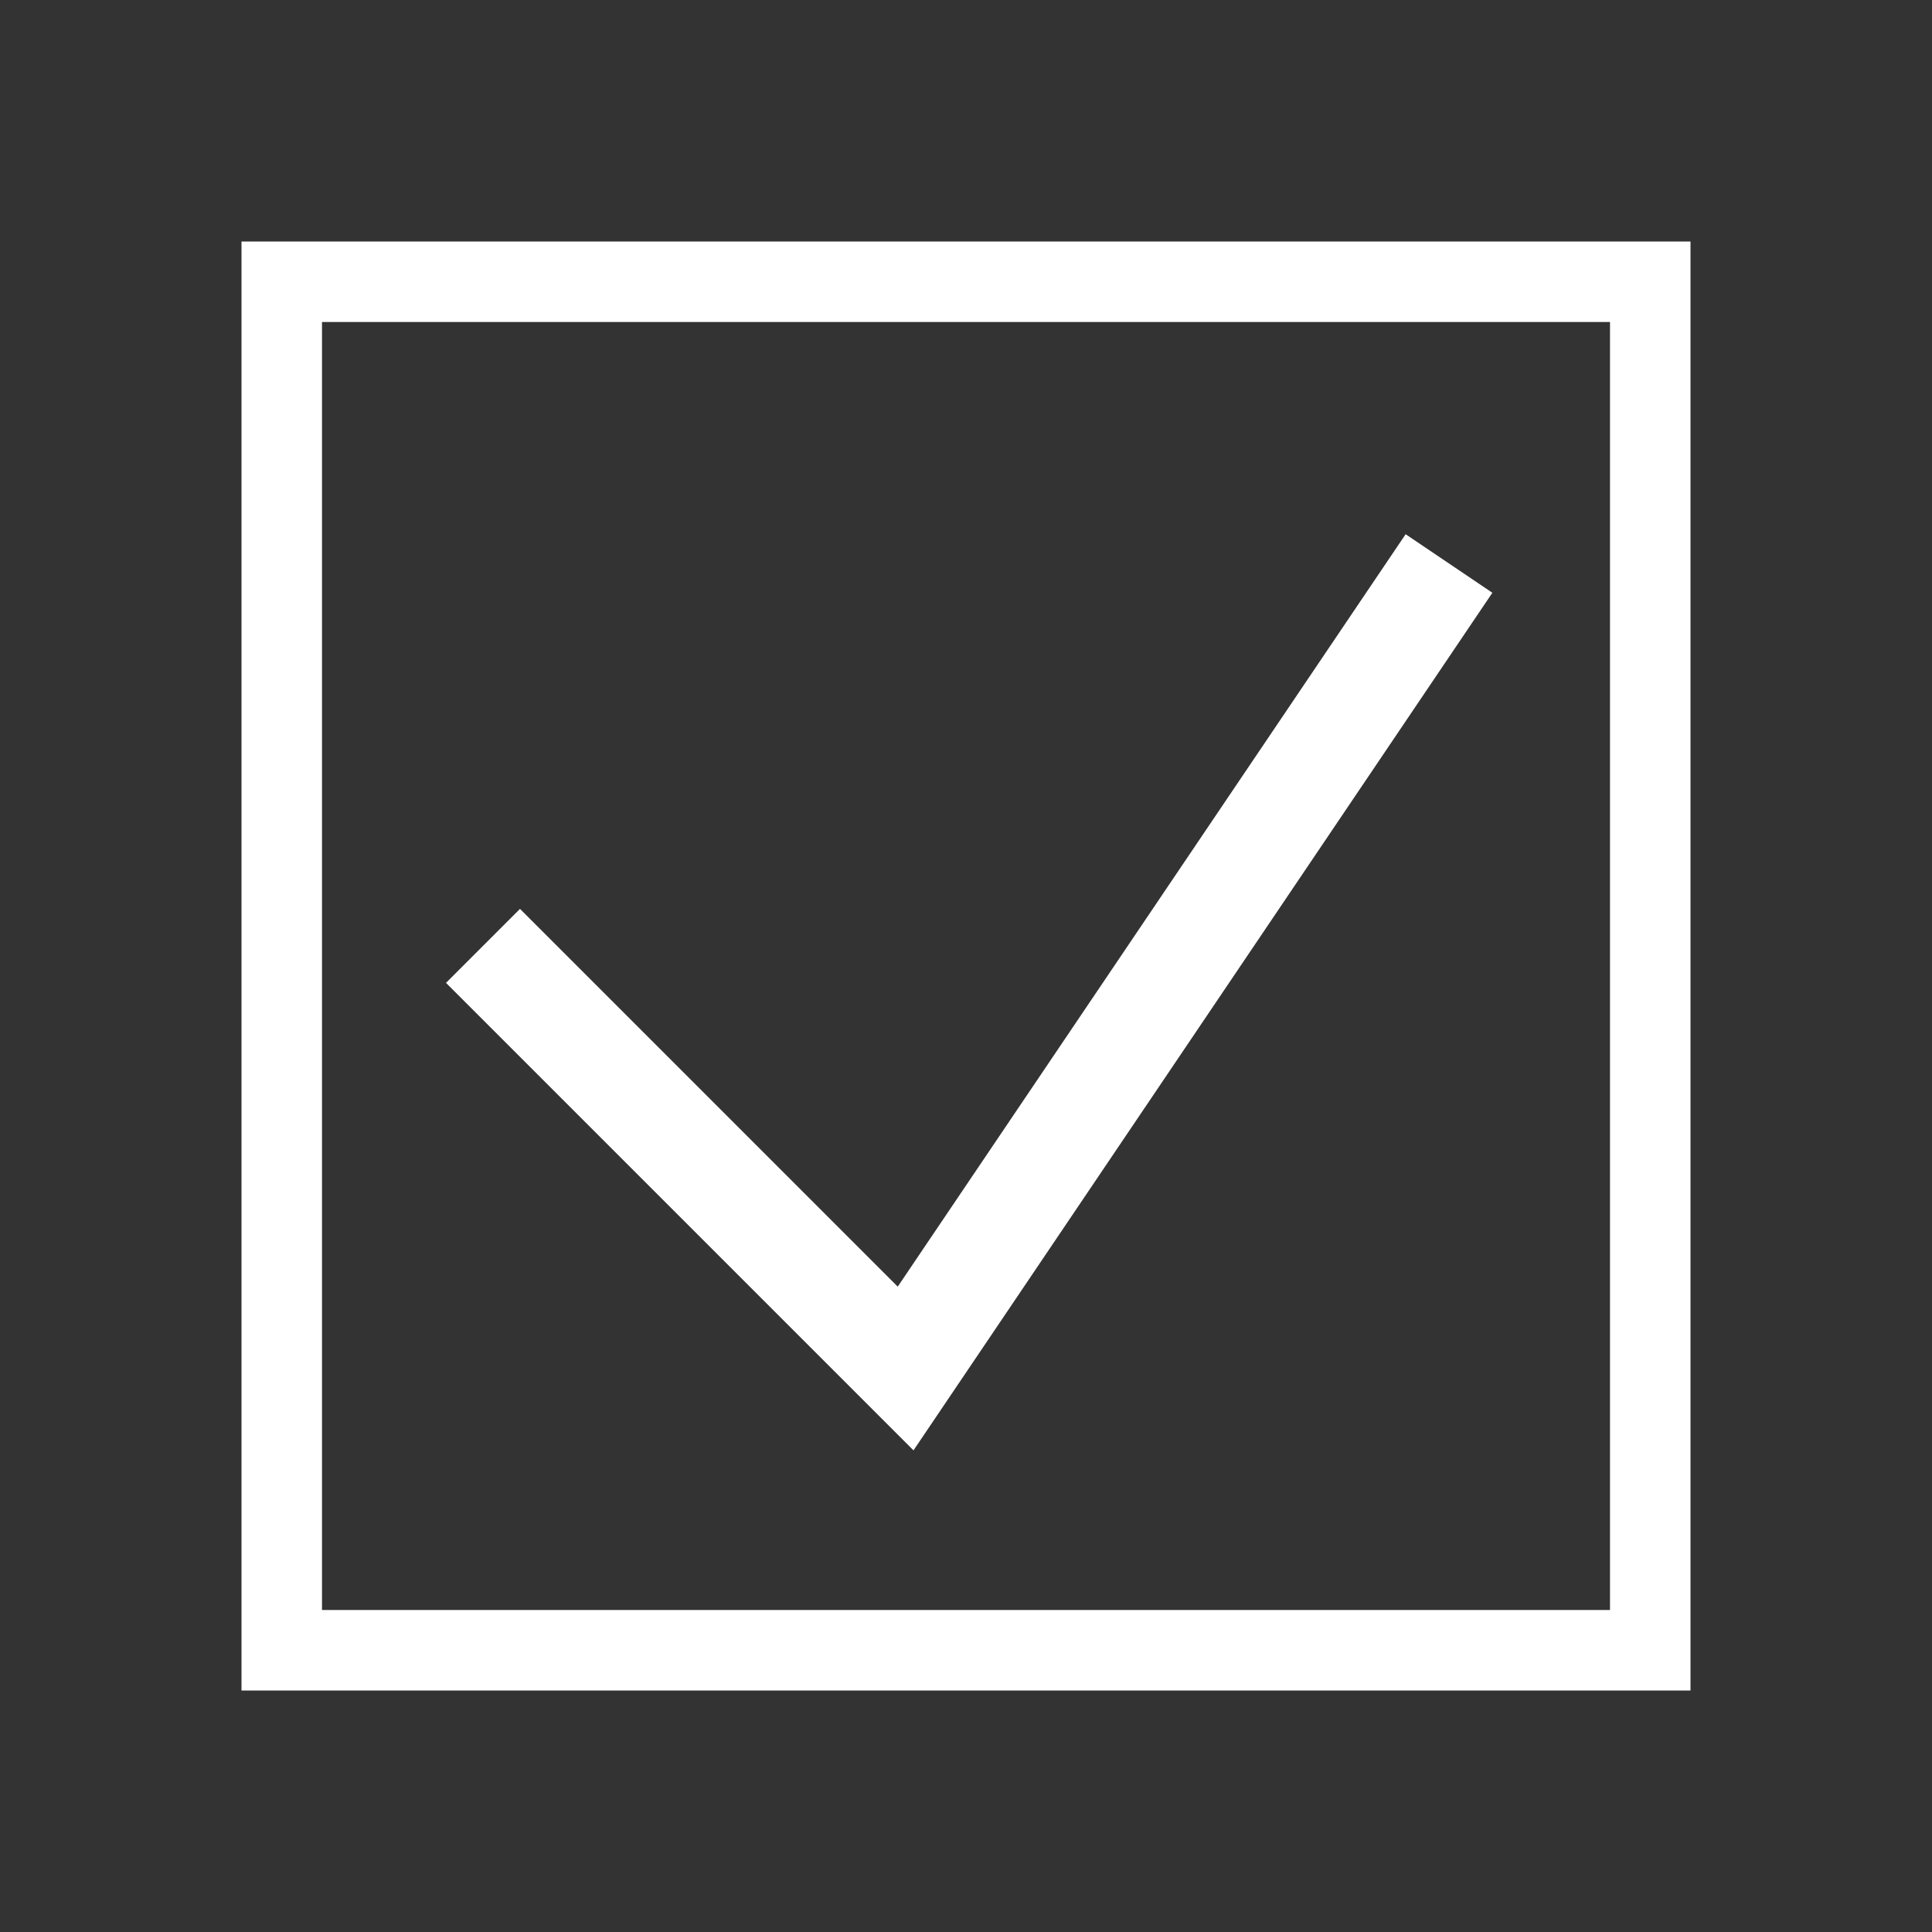 <?xml version="1.0" encoding="UTF-8"?>
<!-- Uploaded to: SVG Repo, www.svgrepo.com, Generator: SVG Repo Mixer Tools -->
<svg width="24px" height="24px" viewBox="0 0 512 512" version="1.1" xmlns="http://www.w3.org/2000/svg" xmlns:xlink="http://www.w3.org/1999/xlink">
    <rect x="0" y="0" width="512" height="512" fill="#333333" stroke="none"/>
    <title>checkbox-component-checked</title>
    <g id="Page-1" stroke="none" stroke-width="1" fill="none" fill-rule="evenodd">
        <g id="drop" fill="#FFF" transform="translate(64, 64)">
            <path d="M384,1.42108547e-14 L384,384 L1.42108547e-14,384 L1.42108547e-14,1.42108547e-14 L384,1.42108547e-14 Z M362.667,21.333 L21.333,21.333 L21.333,362.667 L362.667,362.667 L362.667,21.333 Z M308.507,77.575 L331.493,93.091 L178.085,320.362 L54.195,196.472 L73.805,176.861 L173.909,276.971 L308.507,77.575 Z" id="Combined-Shape">

</path>
        </g>
    </g>
</svg>